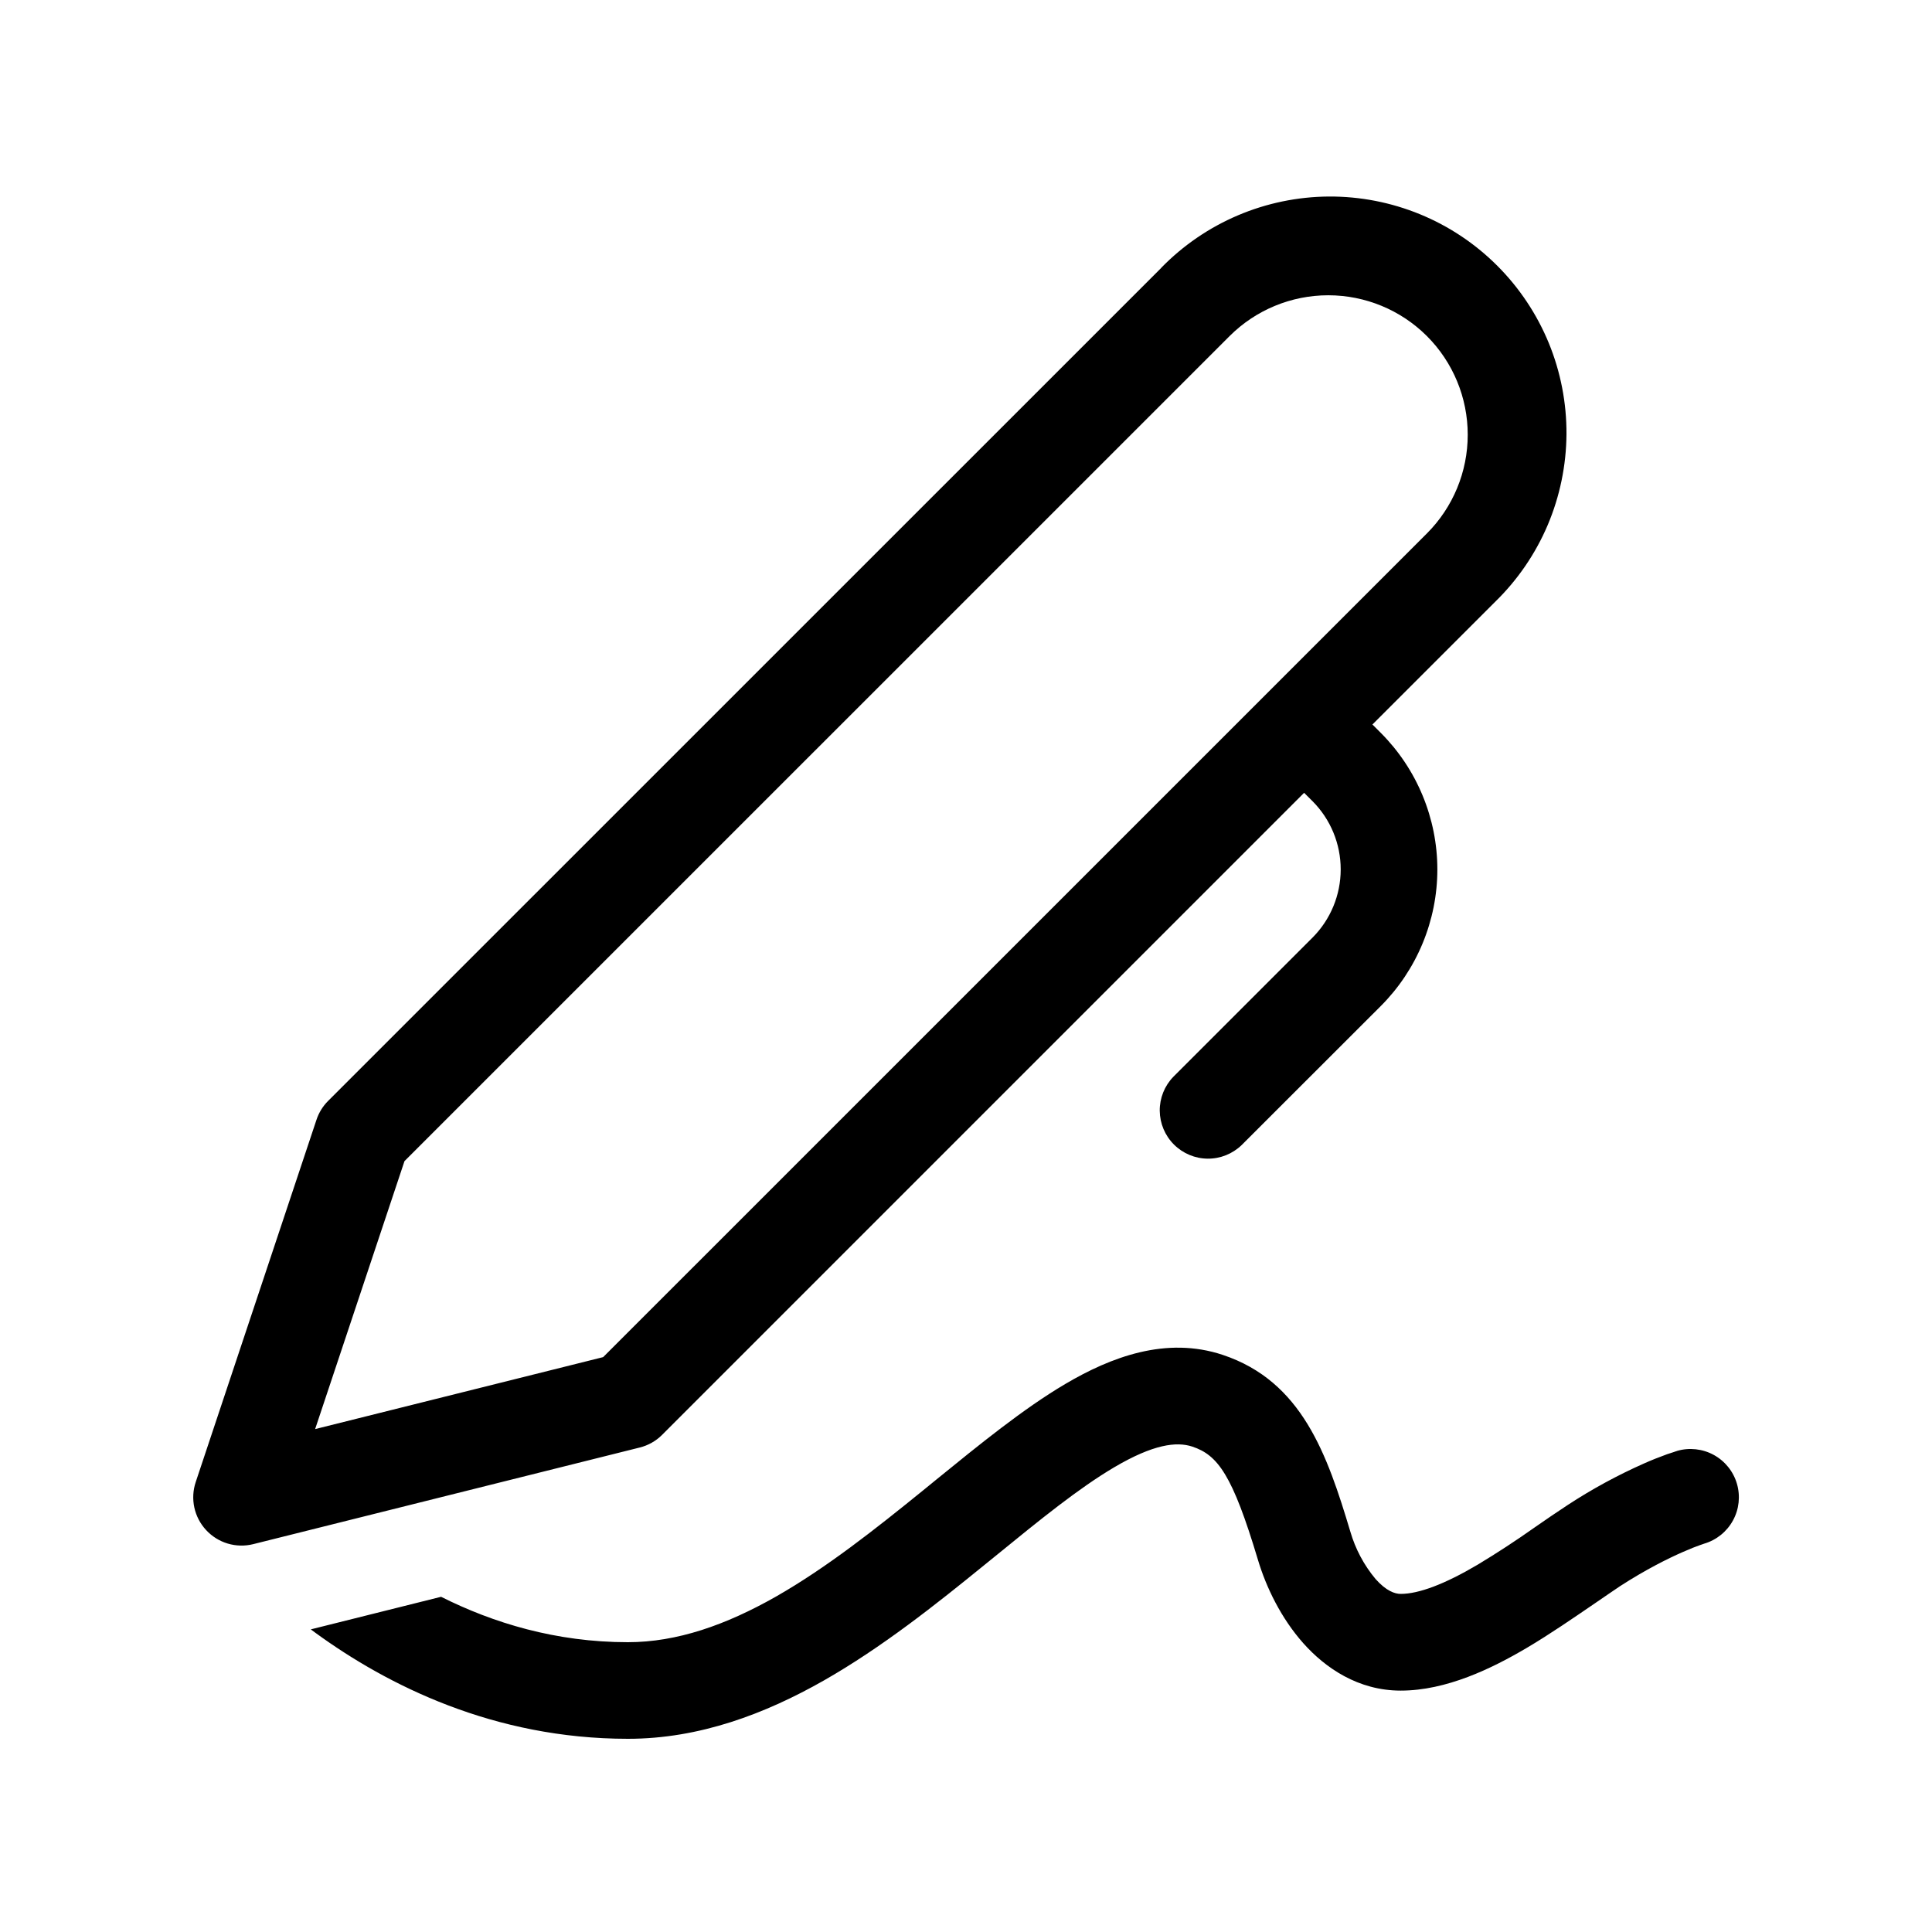 <svg width="36" height="36" viewBox="0 0 36 36" fill="none" xmlns="http://www.w3.org/2000/svg">
<path d="M21.638 4.99C22.045 4.573 22.53 4.241 23.066 4.013C23.602 3.785 24.178 3.666 24.761 3.662C25.343 3.659 25.92 3.771 26.459 3.992C26.998 4.213 27.487 4.539 27.899 4.951C28.311 5.363 28.637 5.852 28.859 6.391C29.08 6.93 29.192 7.507 29.189 8.089C29.185 8.672 29.066 9.248 28.839 9.784C28.611 10.32 28.279 10.805 27.862 11.212L25.573 13.5L25.728 13.655C26.062 13.989 26.327 14.386 26.508 14.823C26.689 15.26 26.783 15.728 26.783 16.201C26.783 16.674 26.689 17.142 26.508 17.579C26.327 18.016 26.062 18.413 25.728 18.747L23.136 21.337C22.966 21.501 22.739 21.592 22.503 21.59C22.267 21.588 22.041 21.493 21.874 21.326C21.707 21.159 21.613 20.934 21.61 20.698C21.608 20.462 21.699 20.234 21.863 20.065L24.455 17.473C24.793 17.135 24.982 16.677 24.982 16.2C24.982 15.723 24.793 15.265 24.455 14.927L24.3 14.773L12.337 26.737C12.222 26.852 12.077 26.934 11.918 26.973L4.718 28.773C4.562 28.812 4.398 28.808 4.243 28.762C4.089 28.716 3.95 28.629 3.841 28.511C3.731 28.393 3.655 28.247 3.621 28.09C3.587 27.932 3.596 27.768 3.647 27.616L5.897 20.866C5.941 20.733 6.015 20.613 6.113 20.515L21.64 4.99H21.638ZM26.588 6.262C26.1 5.775 25.439 5.502 24.75 5.502C24.061 5.502 23.4 5.775 22.912 6.262L7.537 21.636L5.872 26.629L11.239 25.288L26.588 9.94C27.076 9.452 27.349 8.79 27.349 8.101C27.349 7.411 27.076 6.75 26.588 6.262V6.262ZM5.791 30.361L5.883 30.429C7.22 31.401 9.202 32.4 11.7 32.4C13.038 32.4 14.263 31.932 15.352 31.313C16.438 30.694 17.446 29.891 18.342 29.162L18.553 28.991C19.388 28.31 20.104 27.729 20.763 27.34C21.489 26.912 21.922 26.858 22.216 26.955C22.693 27.113 22.965 27.482 23.438 29.059C23.595 29.585 23.875 30.157 24.286 30.62C24.698 31.082 25.31 31.502 26.1 31.502C26.953 31.502 27.798 31.09 28.449 30.706C28.879 30.452 29.34 30.134 29.715 29.878C29.9 29.752 30.062 29.639 30.19 29.554C30.672 29.243 31.079 29.041 31.358 28.919C31.497 28.858 31.603 28.816 31.671 28.793L31.743 28.768L31.754 28.764C31.983 28.697 32.176 28.542 32.291 28.332C32.406 28.123 32.432 27.876 32.365 27.647C32.298 27.418 32.143 27.225 31.933 27.11C31.724 26.996 31.477 26.969 31.248 27.036H31.246L31.241 27.04L31.228 27.043L31.191 27.056L31.065 27.097C30.919 27.15 30.774 27.207 30.633 27.27C30.139 27.489 29.663 27.748 29.211 28.044C29 28.183 28.797 28.321 28.595 28.462C28.25 28.706 27.897 28.937 27.535 29.155C26.921 29.518 26.437 29.7 26.1 29.7C25.992 29.7 25.83 29.646 25.632 29.423C25.416 29.165 25.256 28.864 25.162 28.541C24.73 27.101 24.262 25.74 22.786 25.247C21.728 24.894 20.698 25.288 19.849 25.789C19.066 26.251 18.243 26.923 17.442 27.574L17.208 27.765C16.305 28.498 15.401 29.212 14.461 29.749C13.525 30.281 12.613 30.6 11.7 30.6C10.357 30.6 9.187 30.24 8.219 29.754L5.791 30.361V30.361ZM31.5 27.9L31.248 27.036L31.5 27.9Z" fill="black"/>
</svg>
